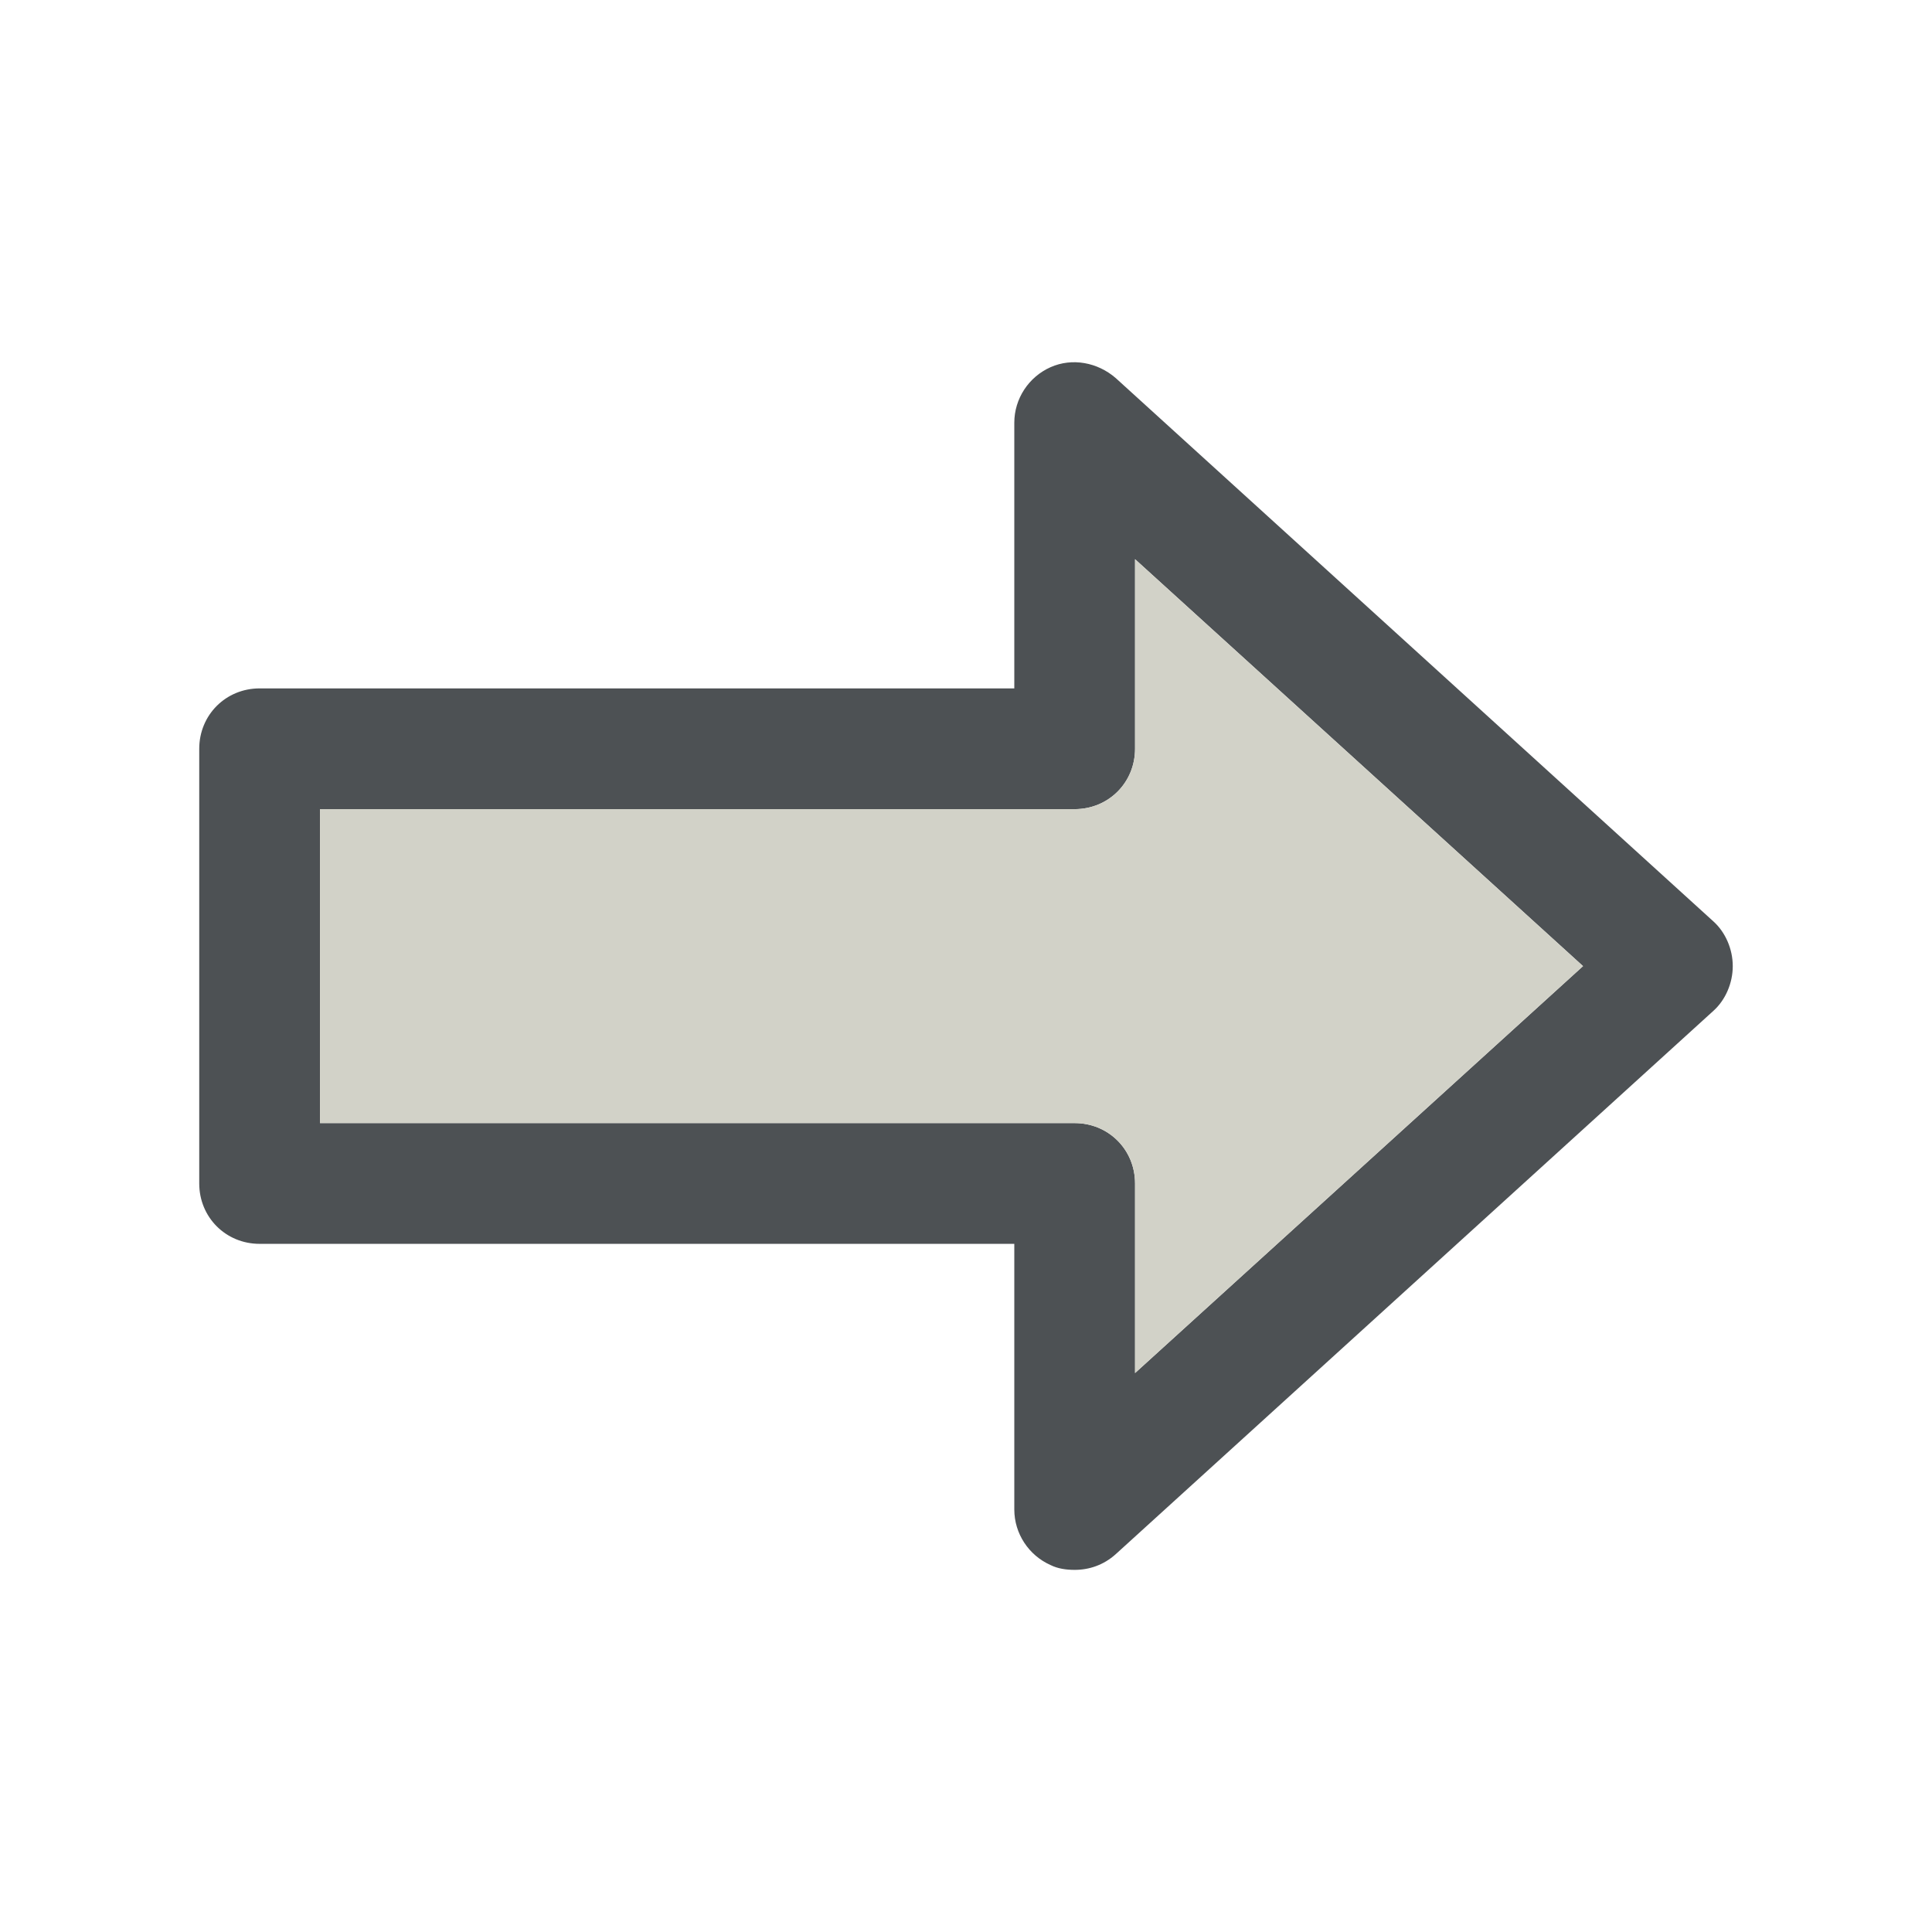 <?xml version="1.0" ?><svg id="Layer_1" style="enable-background:new 0 0 16 16;" version="1.1" viewBox="0 0 16 16" xml:space="preserve" xmlns="http://www.w3.org/2000/svg" xmlns:xlink="http://www.w3.org/1999/xlink"><style type="text/css">
	.st0{fill:#F0F5EF;}
	.st1{fill:#4D5154;}
	.st2{fill:#D2D2C8;}
</style><path class="st1" d="M14.19,7.631c0.1,0.09,0.16,0.23,0.16,0.37c0,0.14-0.06,0.28-0.16,0.37l-4.95,4.5  c-0.1,0.09-0.22,0.13-0.34,0.13c-0.07,0-0.14-0.01-0.2-0.04c-0.18-0.08-0.3-0.26-0.3-0.46v-2.2H2.15c-0.28,0-0.5-0.22-0.5-0.5v-3.6  c0-0.28,0.22-0.5,0.5-0.5H8.4v-2.2c0-0.2,0.12-0.38,0.3-0.46c0.18-0.08,0.39-0.04,0.54,0.09L14.19,7.631z M9.4,11.371l3.71-3.37  L9.4,4.631v1.57c0,0.28-0.22,0.5-0.5,0.5H2.65v2.6H8.9c0.28,0,0.5,0.22,0.5,0.5V11.371z"/><path class="st2" d="M13.11,8.001l-3.71,3.37v-1.57c0-0.28-0.22-0.5-0.5-0.5H2.65v-2.6H8.9c0.28,0,0.5-0.22,0.5-0.5v-1.57  L13.11,8.001z"/></svg>